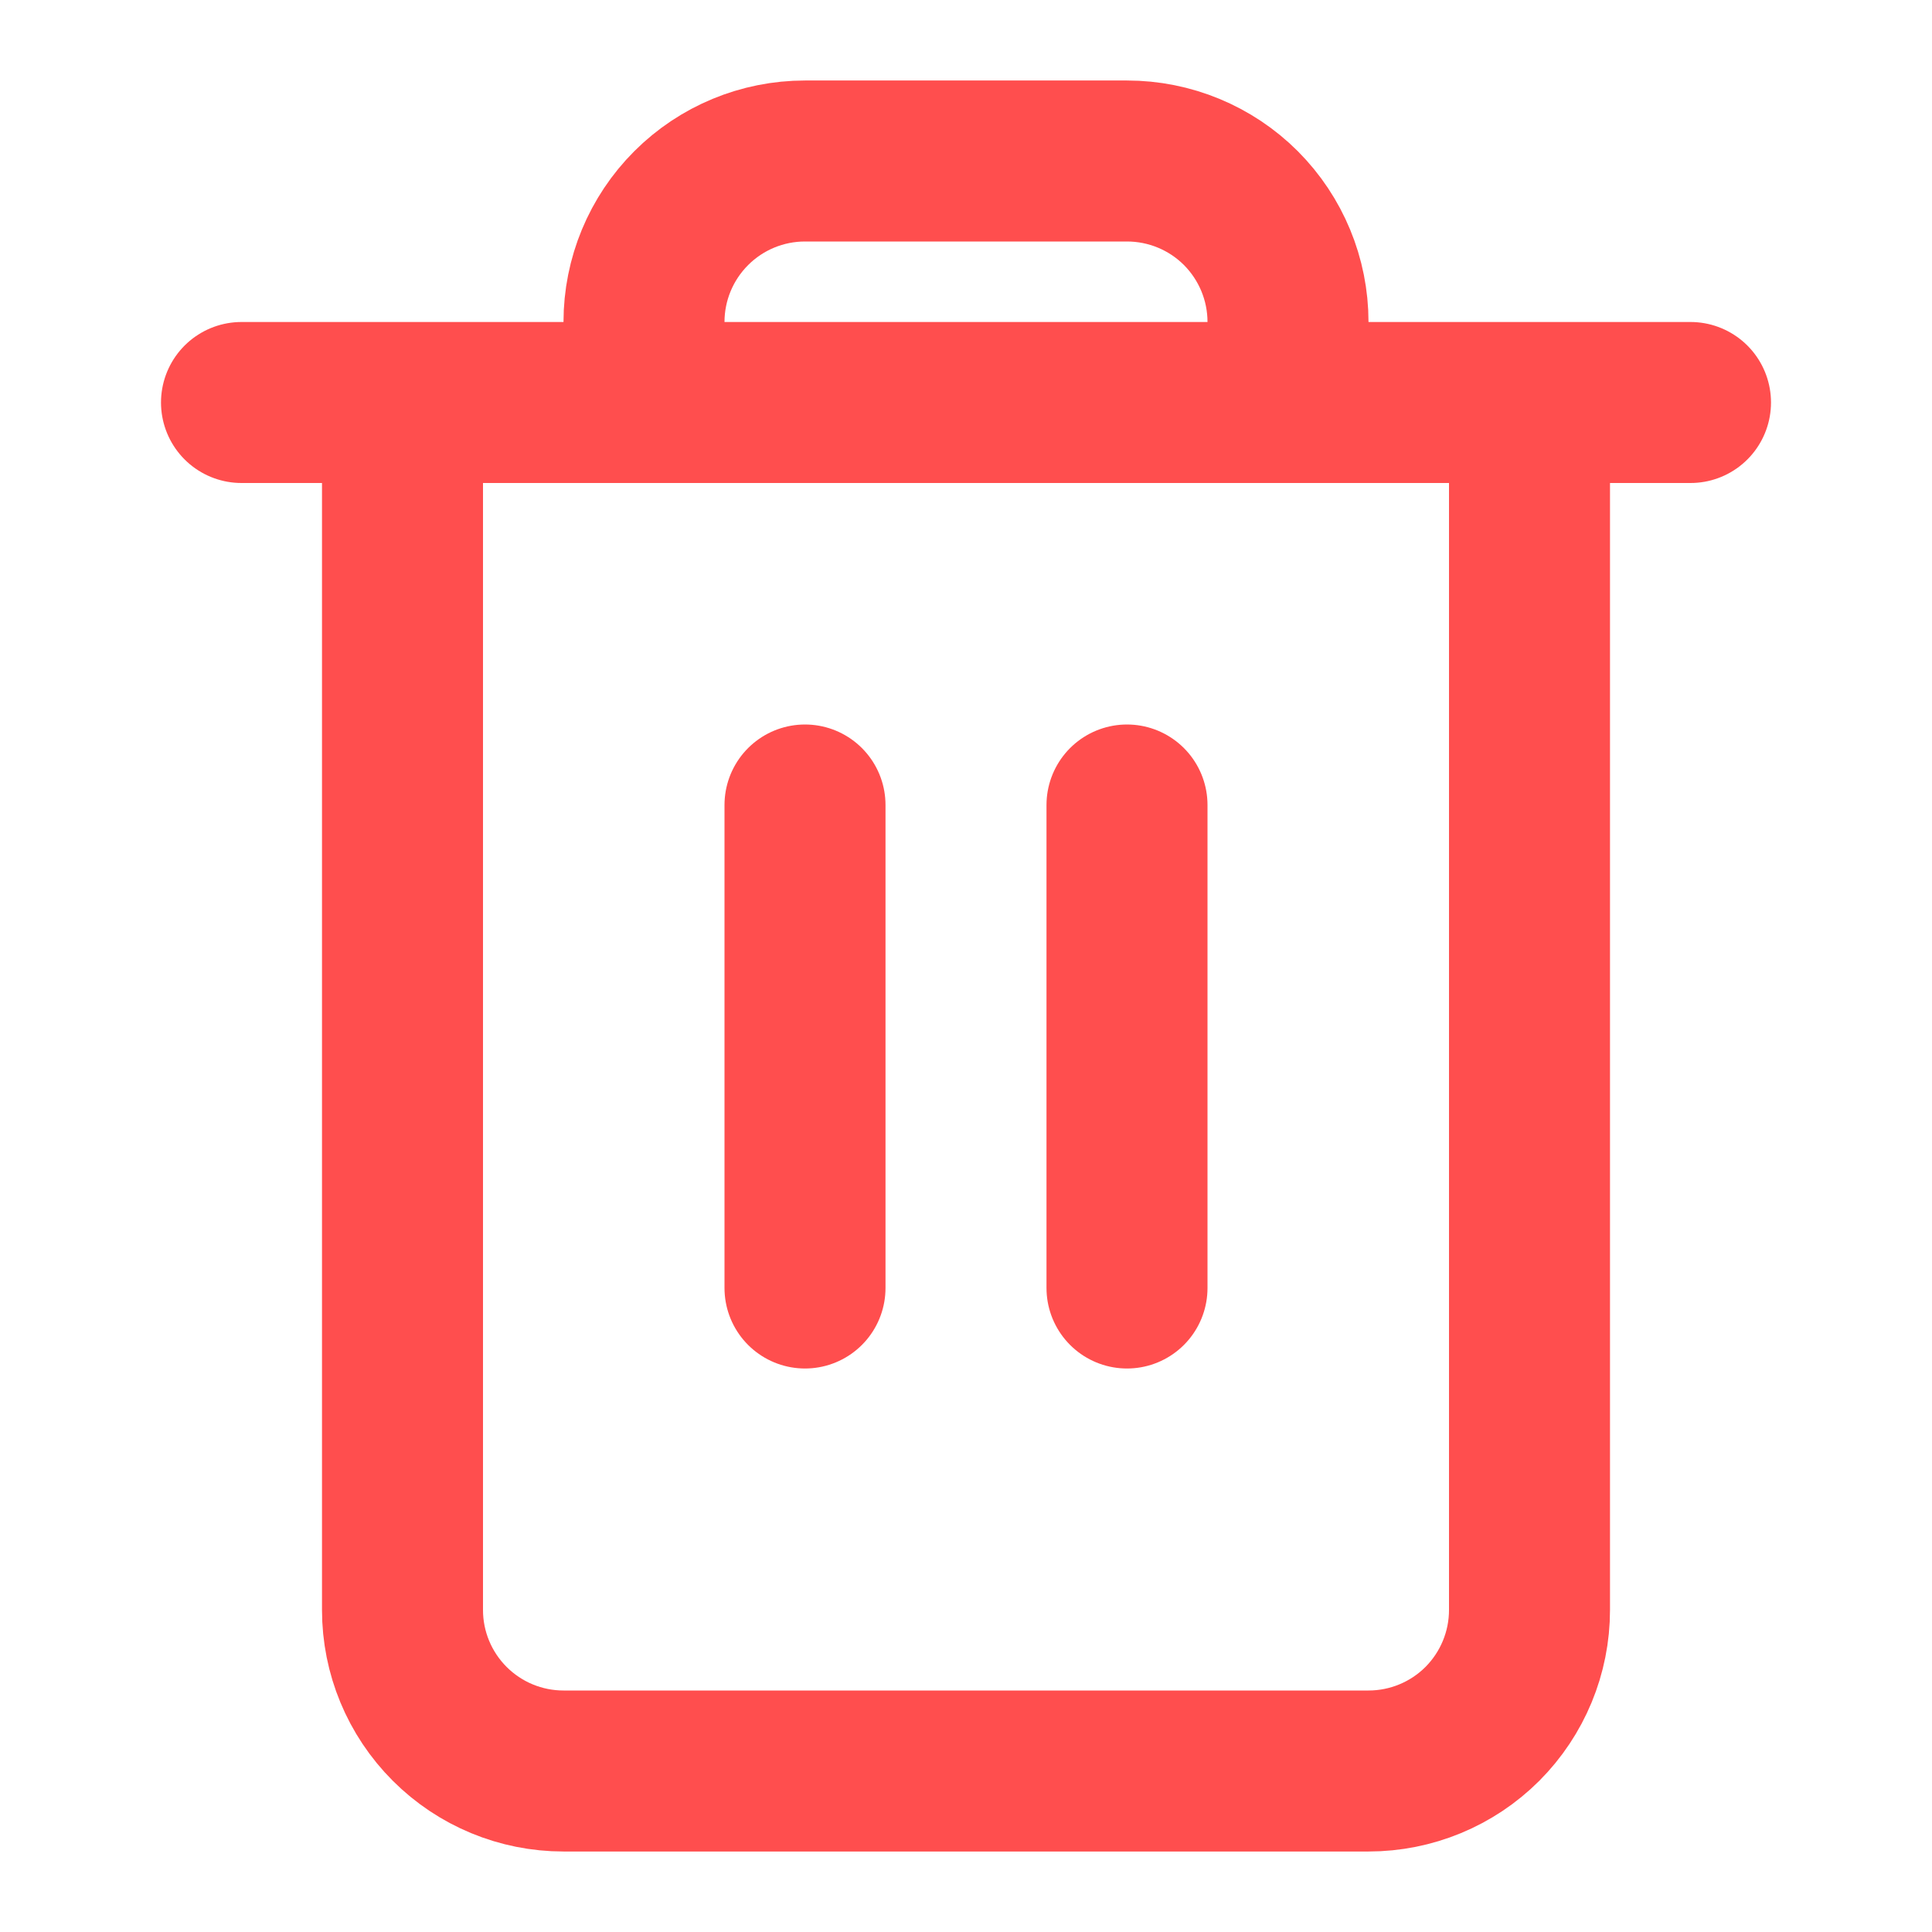 <svg width="18" height="18" viewBox="0 0 18 18" fill="none" xmlns="http://www.w3.org/2000/svg">
<path d="M2.25 3.75H3.75H15.75" stroke="#FF4E4E" stroke-width="1.5" stroke-linecap="round" stroke-linejoin="round"/>
<path d="M14.25 4.5V15C14.25 15.398 14.092 15.779 13.811 16.061C13.53 16.342 13.148 16.5 12.75 16.5H5.25C4.852 16.5 4.471 16.342 4.19 16.061C3.908 15.779 3.75 15.398 3.75 15V4.5M6 3.375V3C6 2.602 6.158 2.221 6.44 1.939C6.721 1.658 7.102 1.5 7.5 1.5H10.5C10.898 1.5 11.28 1.658 11.561 1.939C11.842 2.221 12 2.602 12 3V3.375" stroke="#FF4E4E" stroke-width="1.5" stroke-linecap="round" stroke-linejoin="round"/>
<path d="M7.5 7.5V12" stroke="#FF4E4E" stroke-width="1.5" stroke-linecap="round" stroke-linejoin="round"/>
<path d="M10.5 7.5V12" stroke="#FF4E4E" stroke-width="1.5" stroke-linecap="round" stroke-linejoin="round"/>
</svg>
